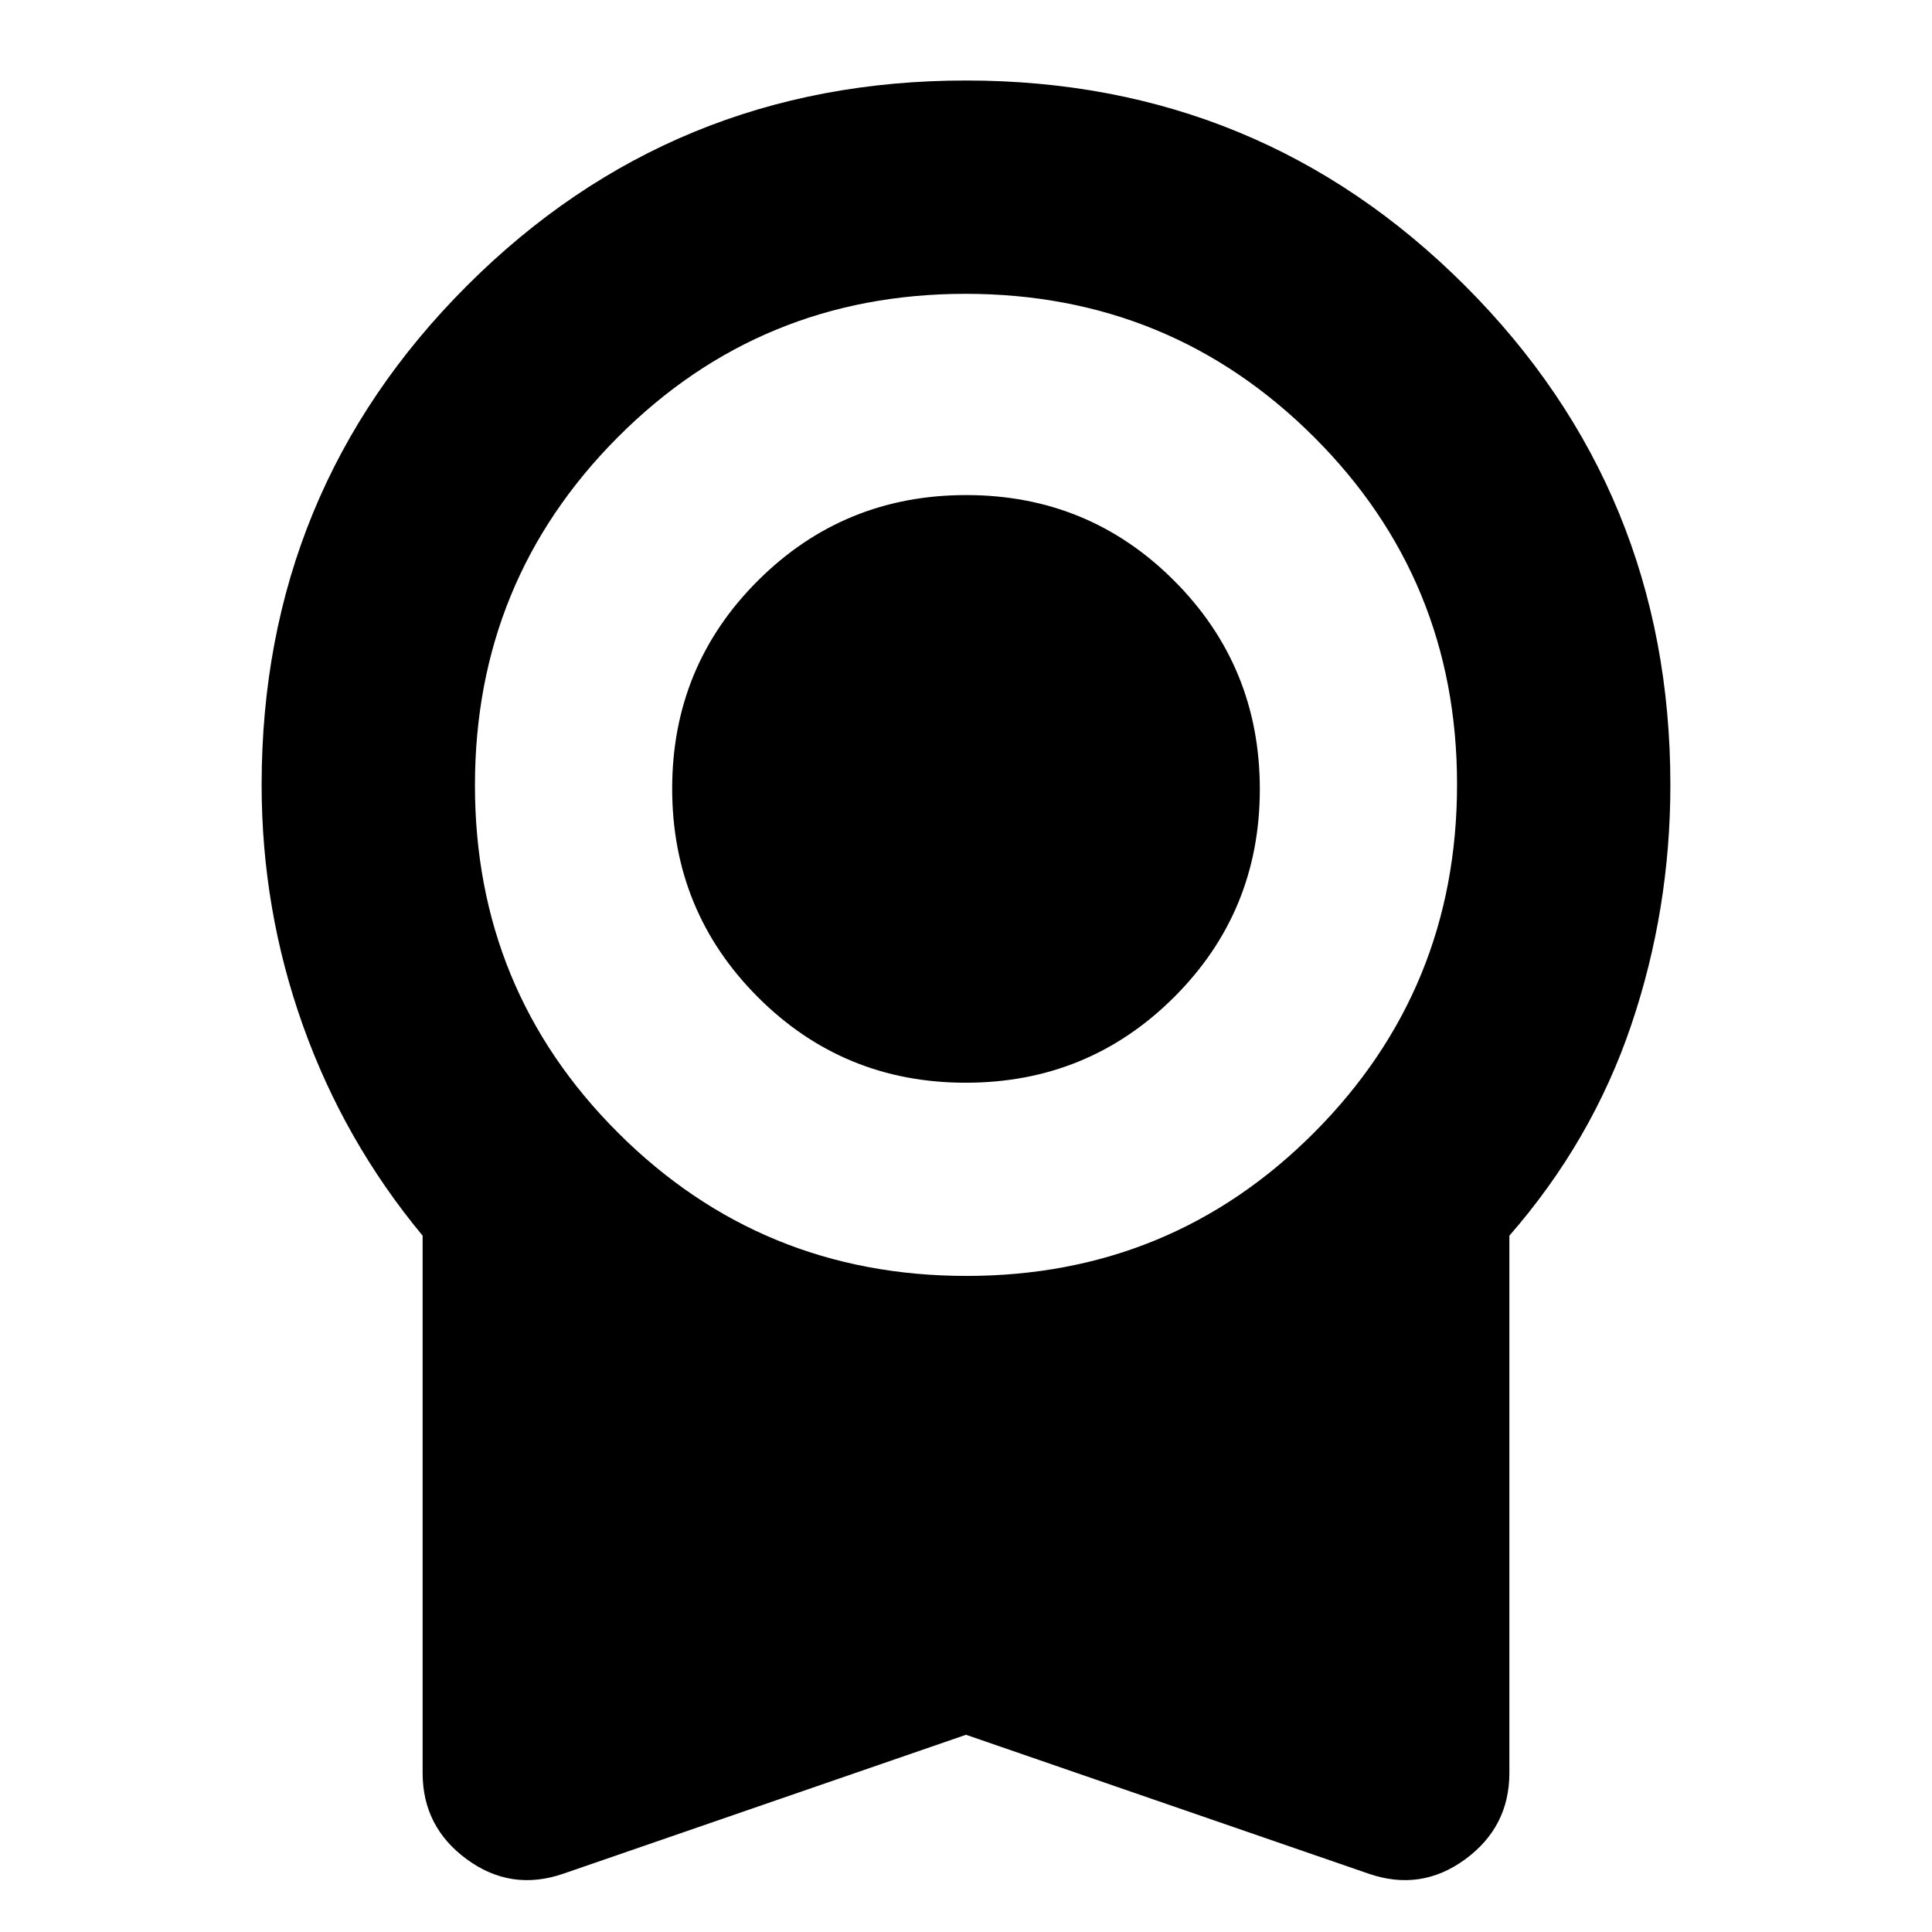 <svg xmlns="http://www.w3.org/2000/svg" height="24" viewBox="0 -960 960 960" width="24"><path d="M479.882-422Q419-422 376.5-464.618q-42.5-42.617-42.5-103.5Q334-629 376.618-671.5q42.617-42.5 103.5-42.5Q541-714 583.5-671.382q42.5 42.617 42.5 103.5Q626-507 583.382-464.5q-42.617 42.5-103.5 42.5ZM480-98 280-29q-26 9-48-7.09Q210-52.183 210-79v-267q-39-47-59.5-104.5T130-570q0-146 102-248t248-102q146 0 248 102t102 248q0 62-19.5 119.5T750-346v267q0 26.818-22 42.91Q706-20 680-29L480-98Zm.235-228Q582-326 653-397.235q71-71.236 71-173Q724-672 652.765-743q-71.236-71-173-71Q378-814 307-742.765q-71 71.236-71 173Q236-468 307.235-397q71.236 71 173 71Z"/></svg>